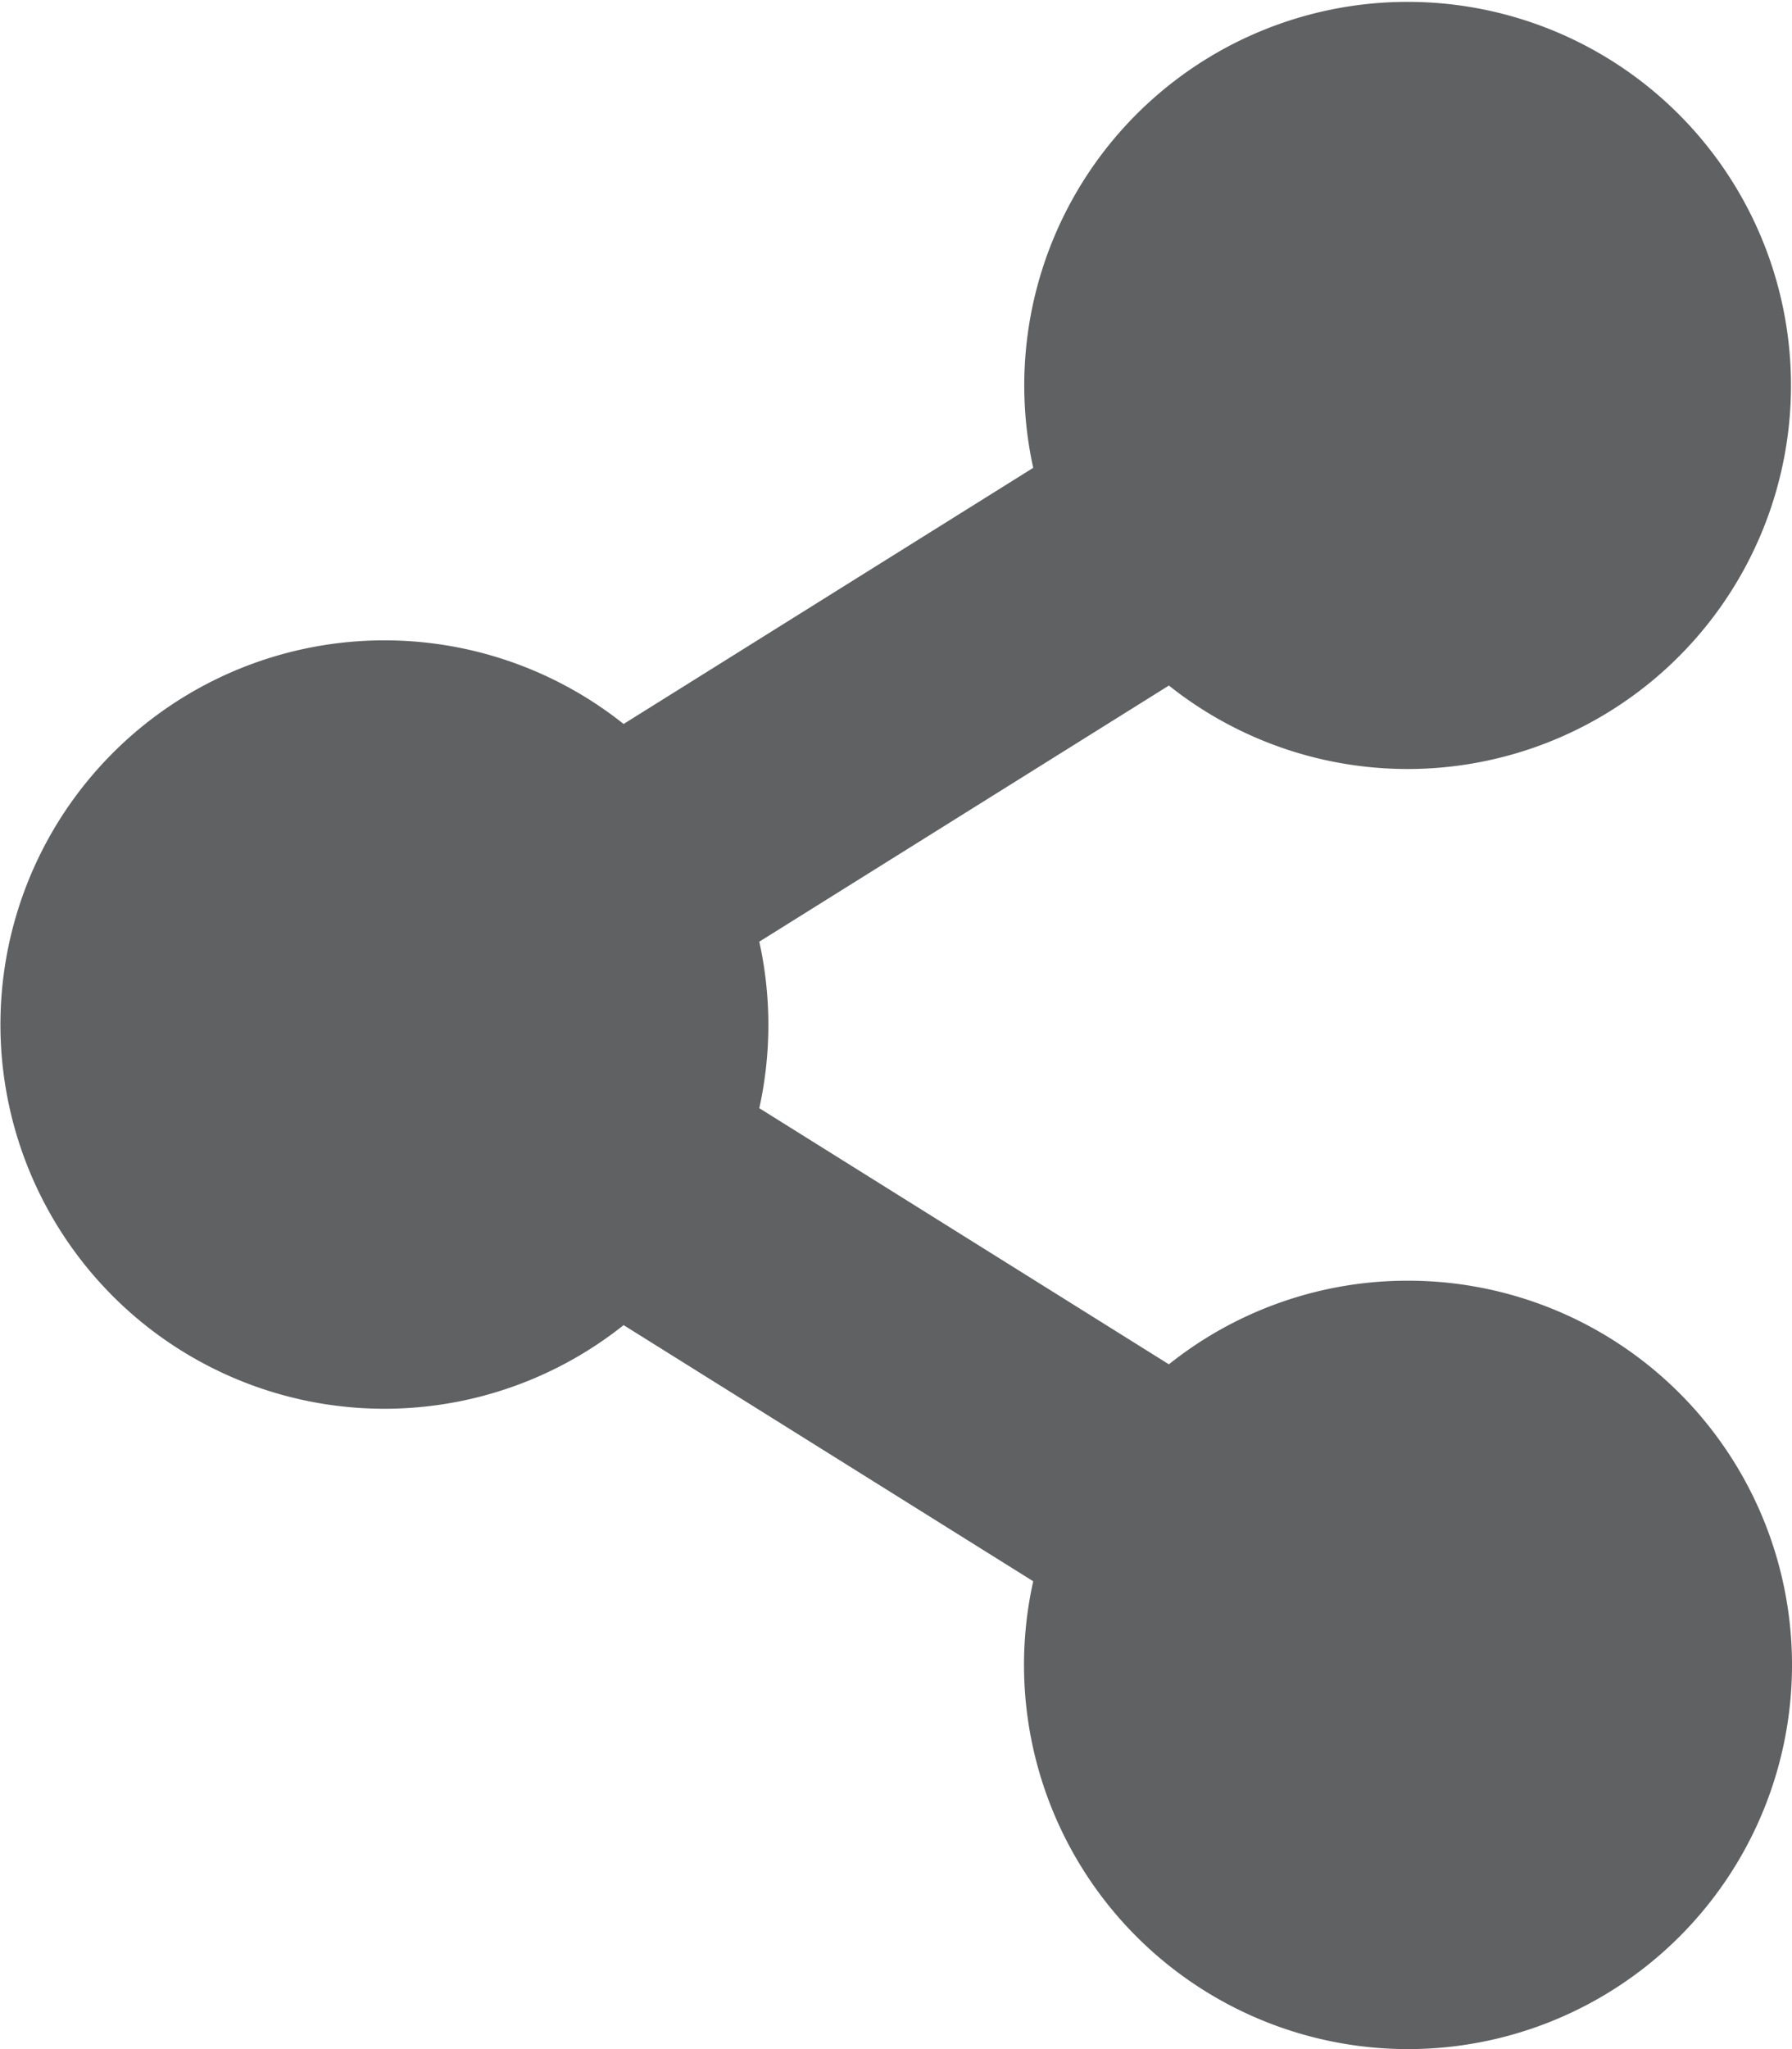 <svg xmlns="http://www.w3.org/2000/svg" width="14" height="16" viewBox="0 0 14 16"><path d="M11,10a2.987,2.987,0,0,0-1.868.653l-3.2-2a3.017,3.017,0,0,0,0-1.3l3.2-2a2.995,2.995,0,1,0-1.06-1.7l-3.2,2a3,3,0,1,0,0,4.694l3.2,2A3,3,0,1,0,11,10Z" transform="translate(0 0)" fill="#606163"/></svg>